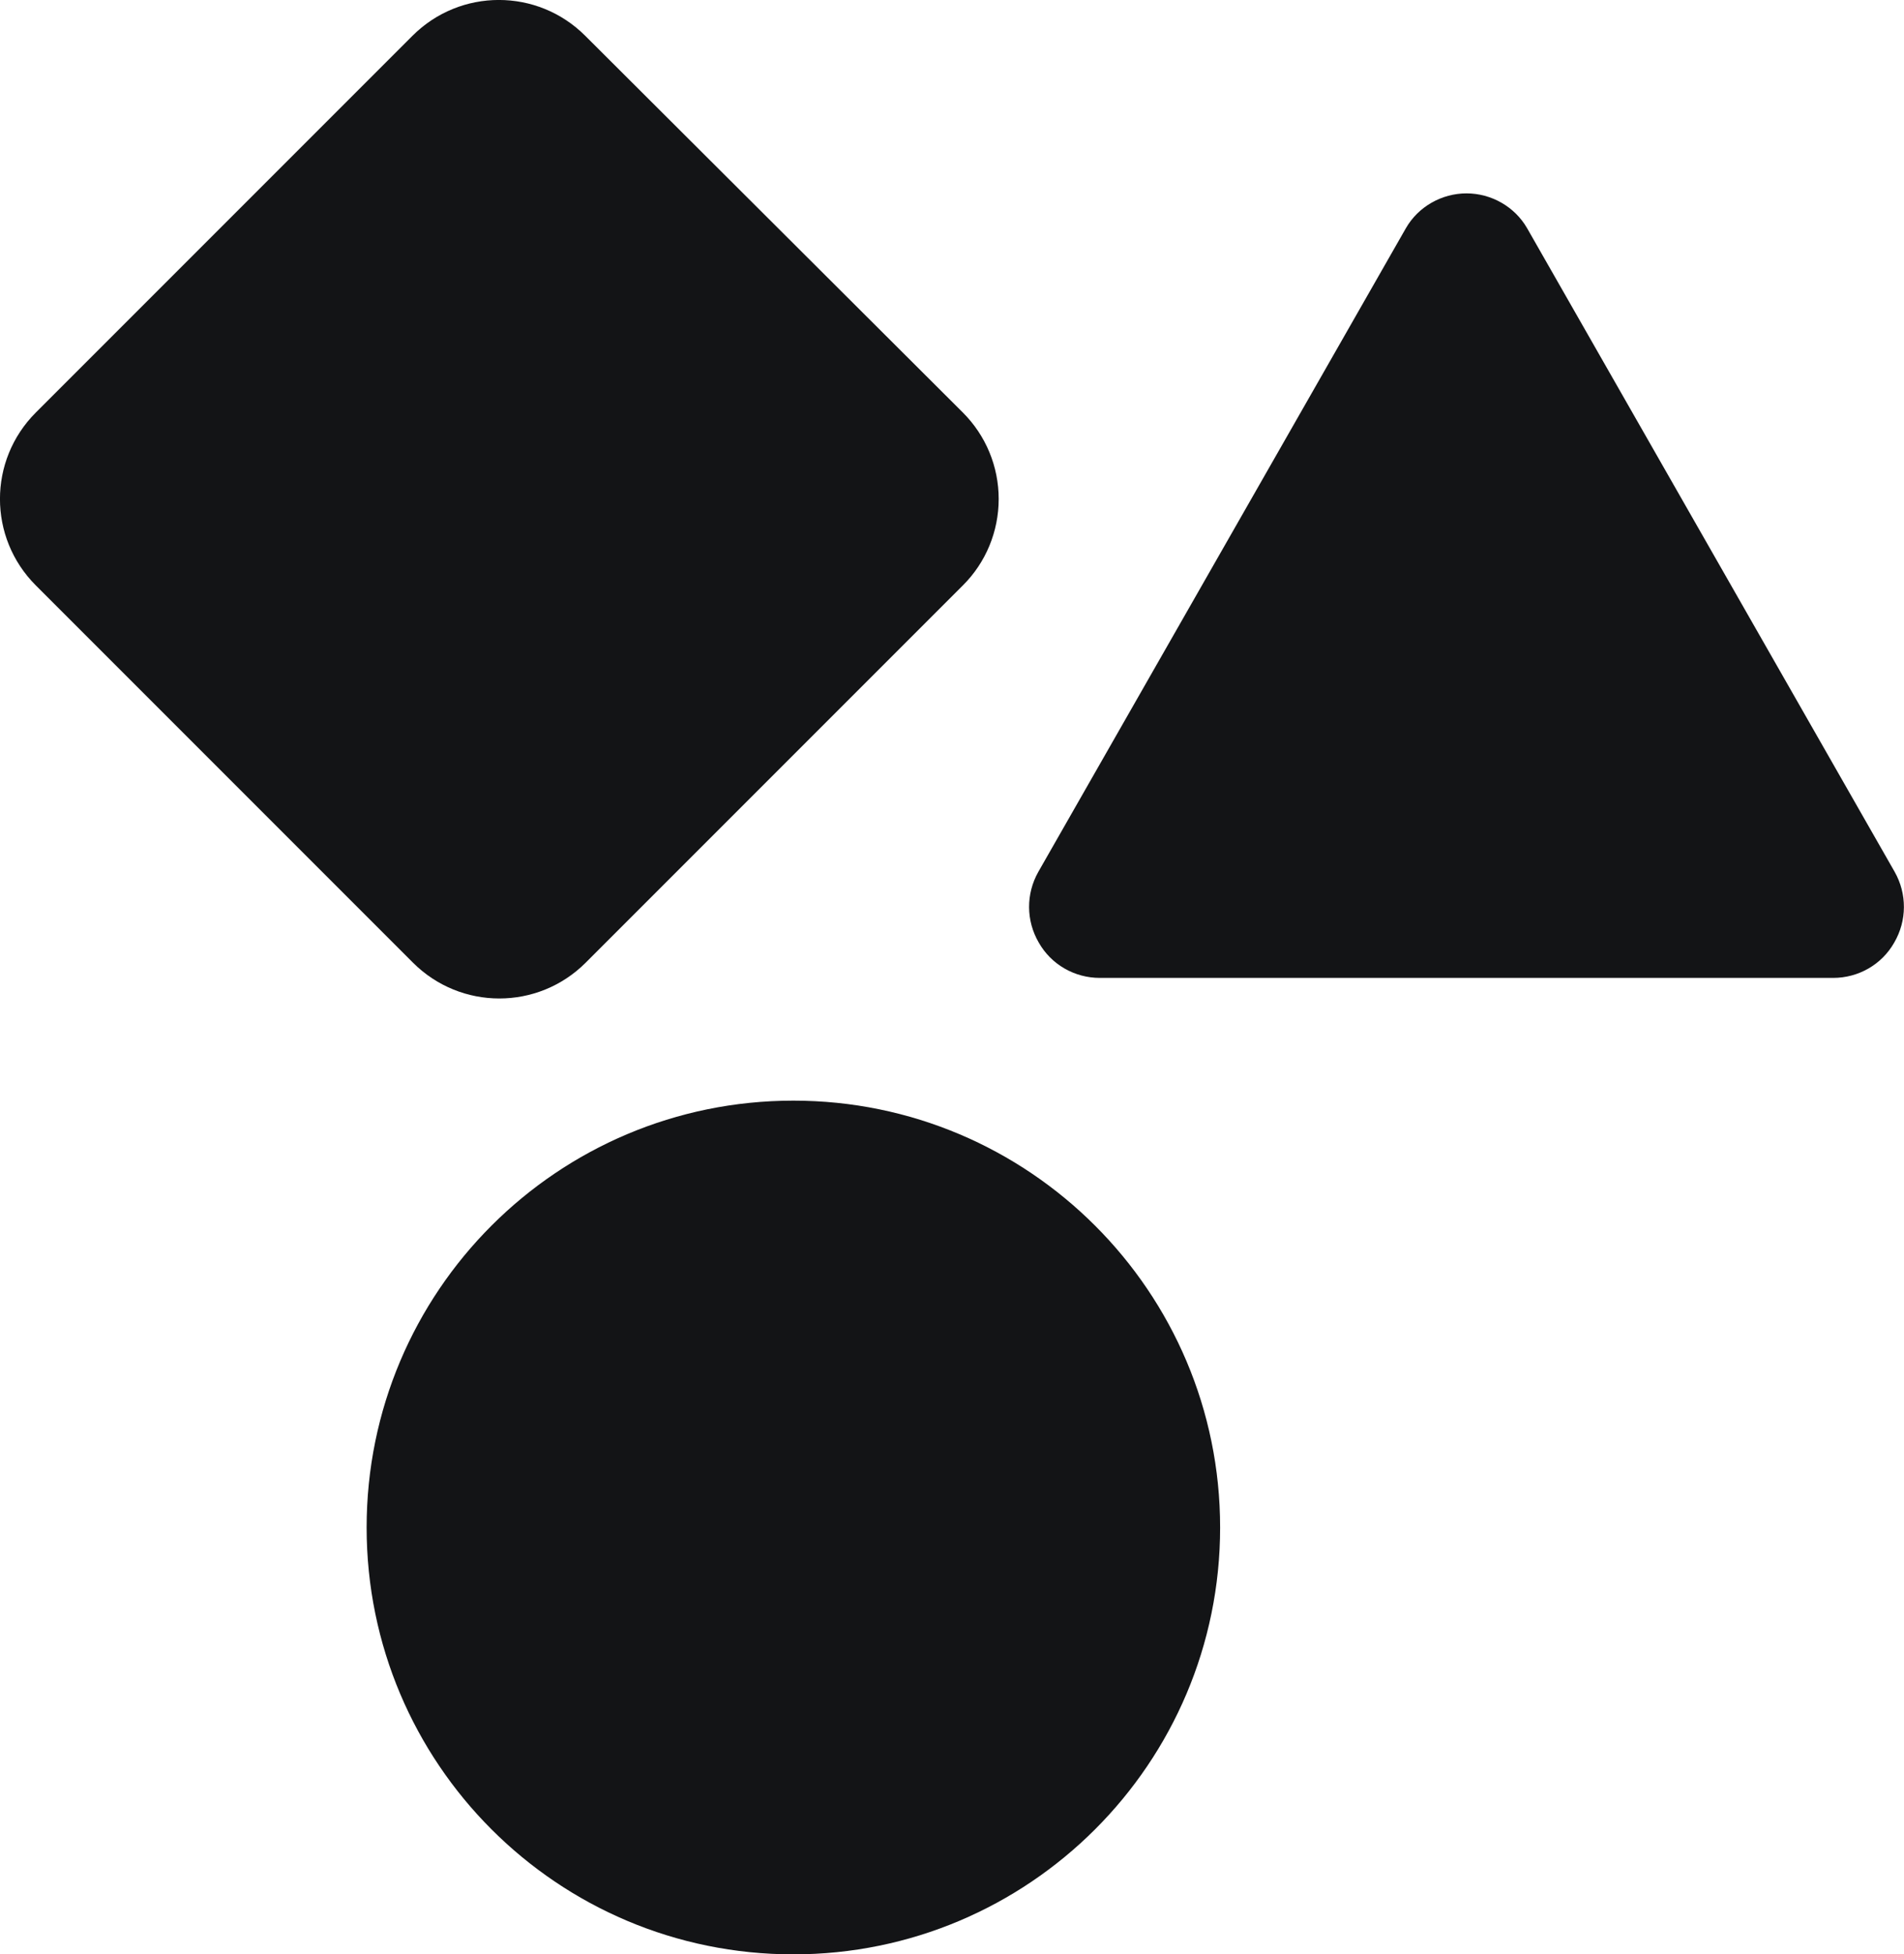 <?xml version="1.0" encoding="UTF-8" standalone="no"?>
<svg
   height="15.988"
   viewBox="0 0 15.58 15.988"
   width="15.58"
   version="1.1"
   id="svg10"
   sodipodi:docname="shapes-large-symbolic.svg"
   xmlns:inkscape="http://www.inkscape.org/namespaces/inkscape"
   xmlns:sodipodi="http://sodipodi.sourceforge.net/DTD/sodipodi-0.dtd"
   xmlns="http://www.w3.org/2000/svg"
   xmlns:svg="http://www.w3.org/2000/svg">
  <defs
     id="defs14" />
  <sodipodi:namedview
     id="namedview12"
     pagecolor="#ffffff"
     bordercolor="#000000"
     borderopacity="0.25"
     inkscape:showpageshadow="2"
     inkscape:pageopacity="0.0"
     inkscape:pagecheckerboard="0"
     inkscape:deskcolor="#d1d1d1"
     showgrid="false" />
  <g
     fill="#222222"
     id="g8"
     style="fill:#131416;fill-opacity:1">
    <path
       d="m 9.984,12.496 c 0,1.93 -1.566,3.492 -3.492,3.492 C 4.562,15.988 3,14.426 3,12.496 3,10.566 4.562,9.004 6.492,9.004 c 1.926,0 3.492,1.562 3.492,3.492 z m 0,0"
       id="path2"
       style="fill:#131416;fill-opacity:1" />
    <path
       d="m 9,8 h 6 C 15.207,8 15.398,7.891 15.5,7.711 15.605,7.531 15.605,7.312 15.504,7.133 L 12.496,1.867 C 12.395,1.691 12.203,1.582 12,1.582 c -0.203,0 -0.395,0.109 -0.496,0.285 L 8.496,7.133 C 8.395,7.312 8.395,7.531 8.5,7.711 8.602,7.891 8.793,8 9,8 Z m 0,0"
       id="path4"
       style="fill:#131416;fill-opacity:1" />
    <path
       d="M 0.293,3.375 3.375,0.293 c 0.391,-0.391 1.023,-0.391 1.414,0 L 7.879,3.375 c 0.188,0.188 0.293,0.441 0.293,0.707 0,0.266 -0.105,0.52 -0.293,0.707 L 4.793,7.875 c -0.391,0.391 -1.023,0.391 -1.414,0 L 0.293,4.789 c -0.391,-0.391 -0.391,-1.023 0,-1.414 z m 0,0"
       id="path6"
       style="fill:#131416;fill-opacity:1" />
  </g>
</svg>
